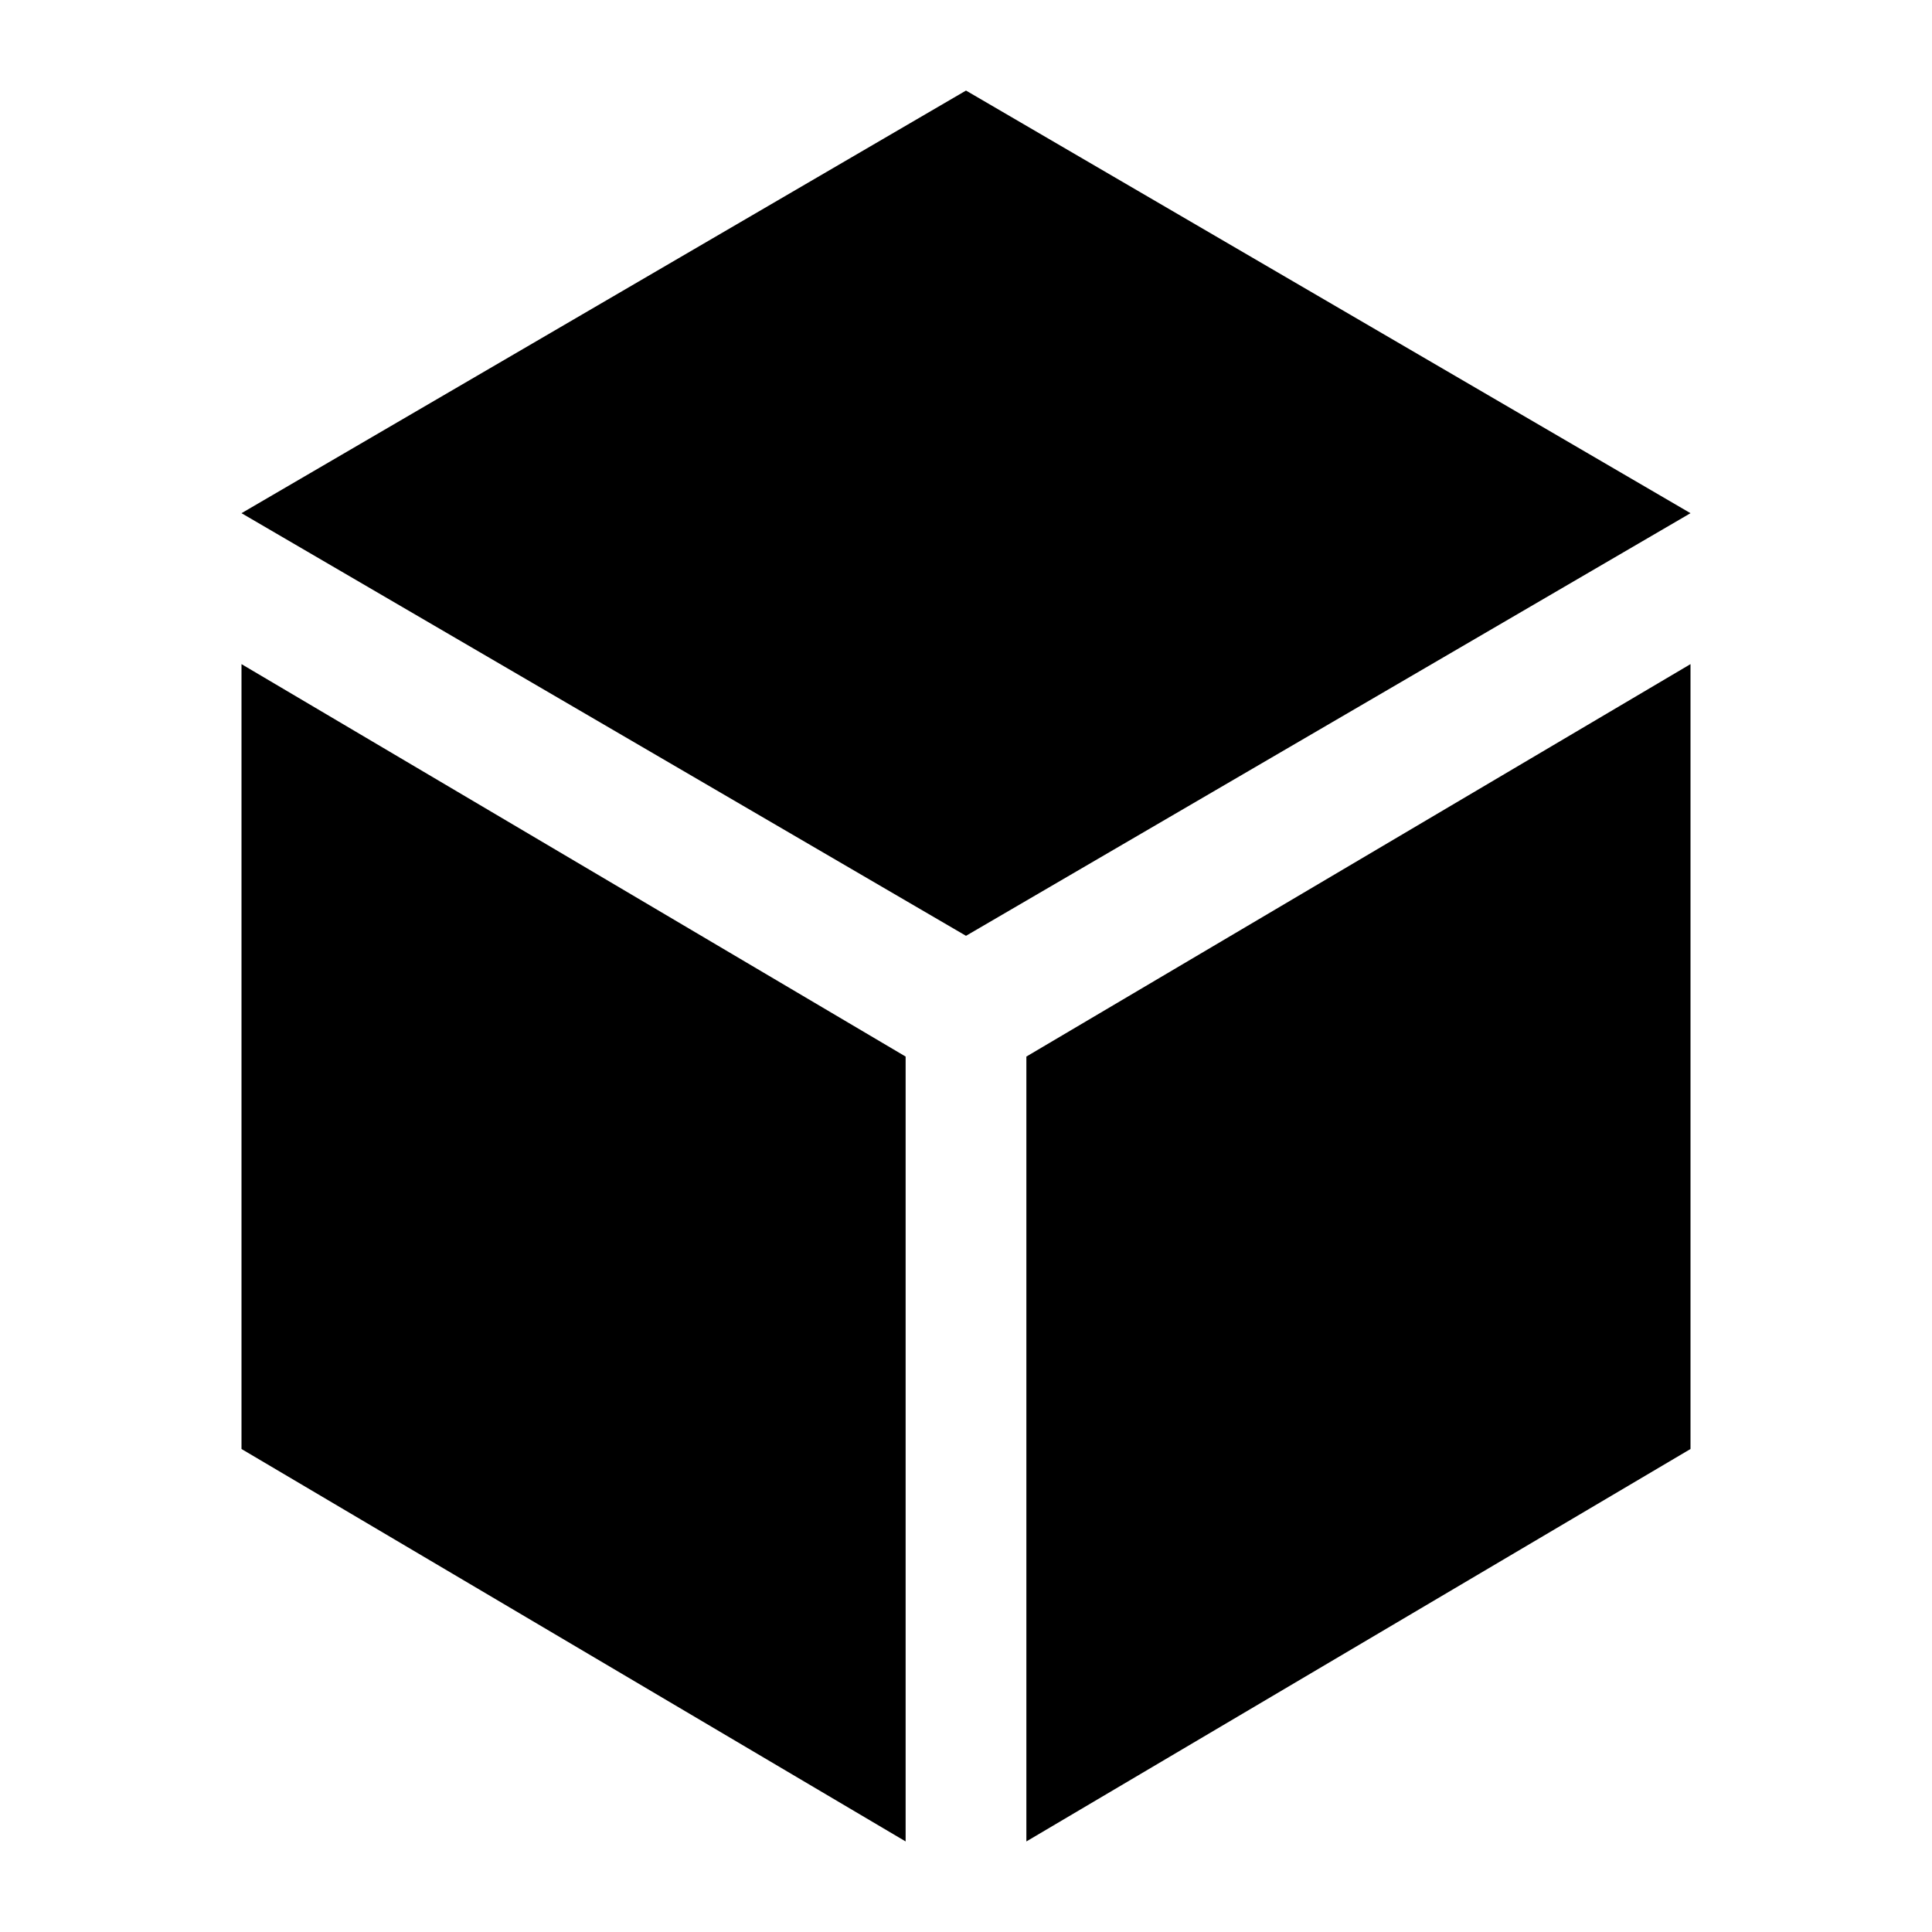 <?xml version="1.0" encoding="UTF-8" standalone="no"?>
<!-- Created with Inkscape (http://www.inkscape.org/) -->

<svg
   xmlns:svg="http://www.w3.org/2000/svg"
   xmlns="http://www.w3.org/2000/svg"
   version="1.0"
   width="64"
   height="64"
   id="svg4729">
  <defs
     id="defs4731" />
  <g
     id="icon">
    <path
       d="M 32,3 56,17 32,31 8,17 32,3 z"
       id="rect2818"
       style="fill:#000000;fill-opacity:1;stroke:none" />
    <path
       d="M 8,22 30,35 30,61 8,48 8,22 z"
       id="rect2818-9"
       style="fill:#000000;fill-opacity:1;stroke:none" />
    <path
       d="M 56,22 34,35 34,61 56,48 56,22 z"
       id="rect2818-9-6"
       style="fill:#000000;fill-opacity:1;stroke:none" />
  </g>
</svg>
